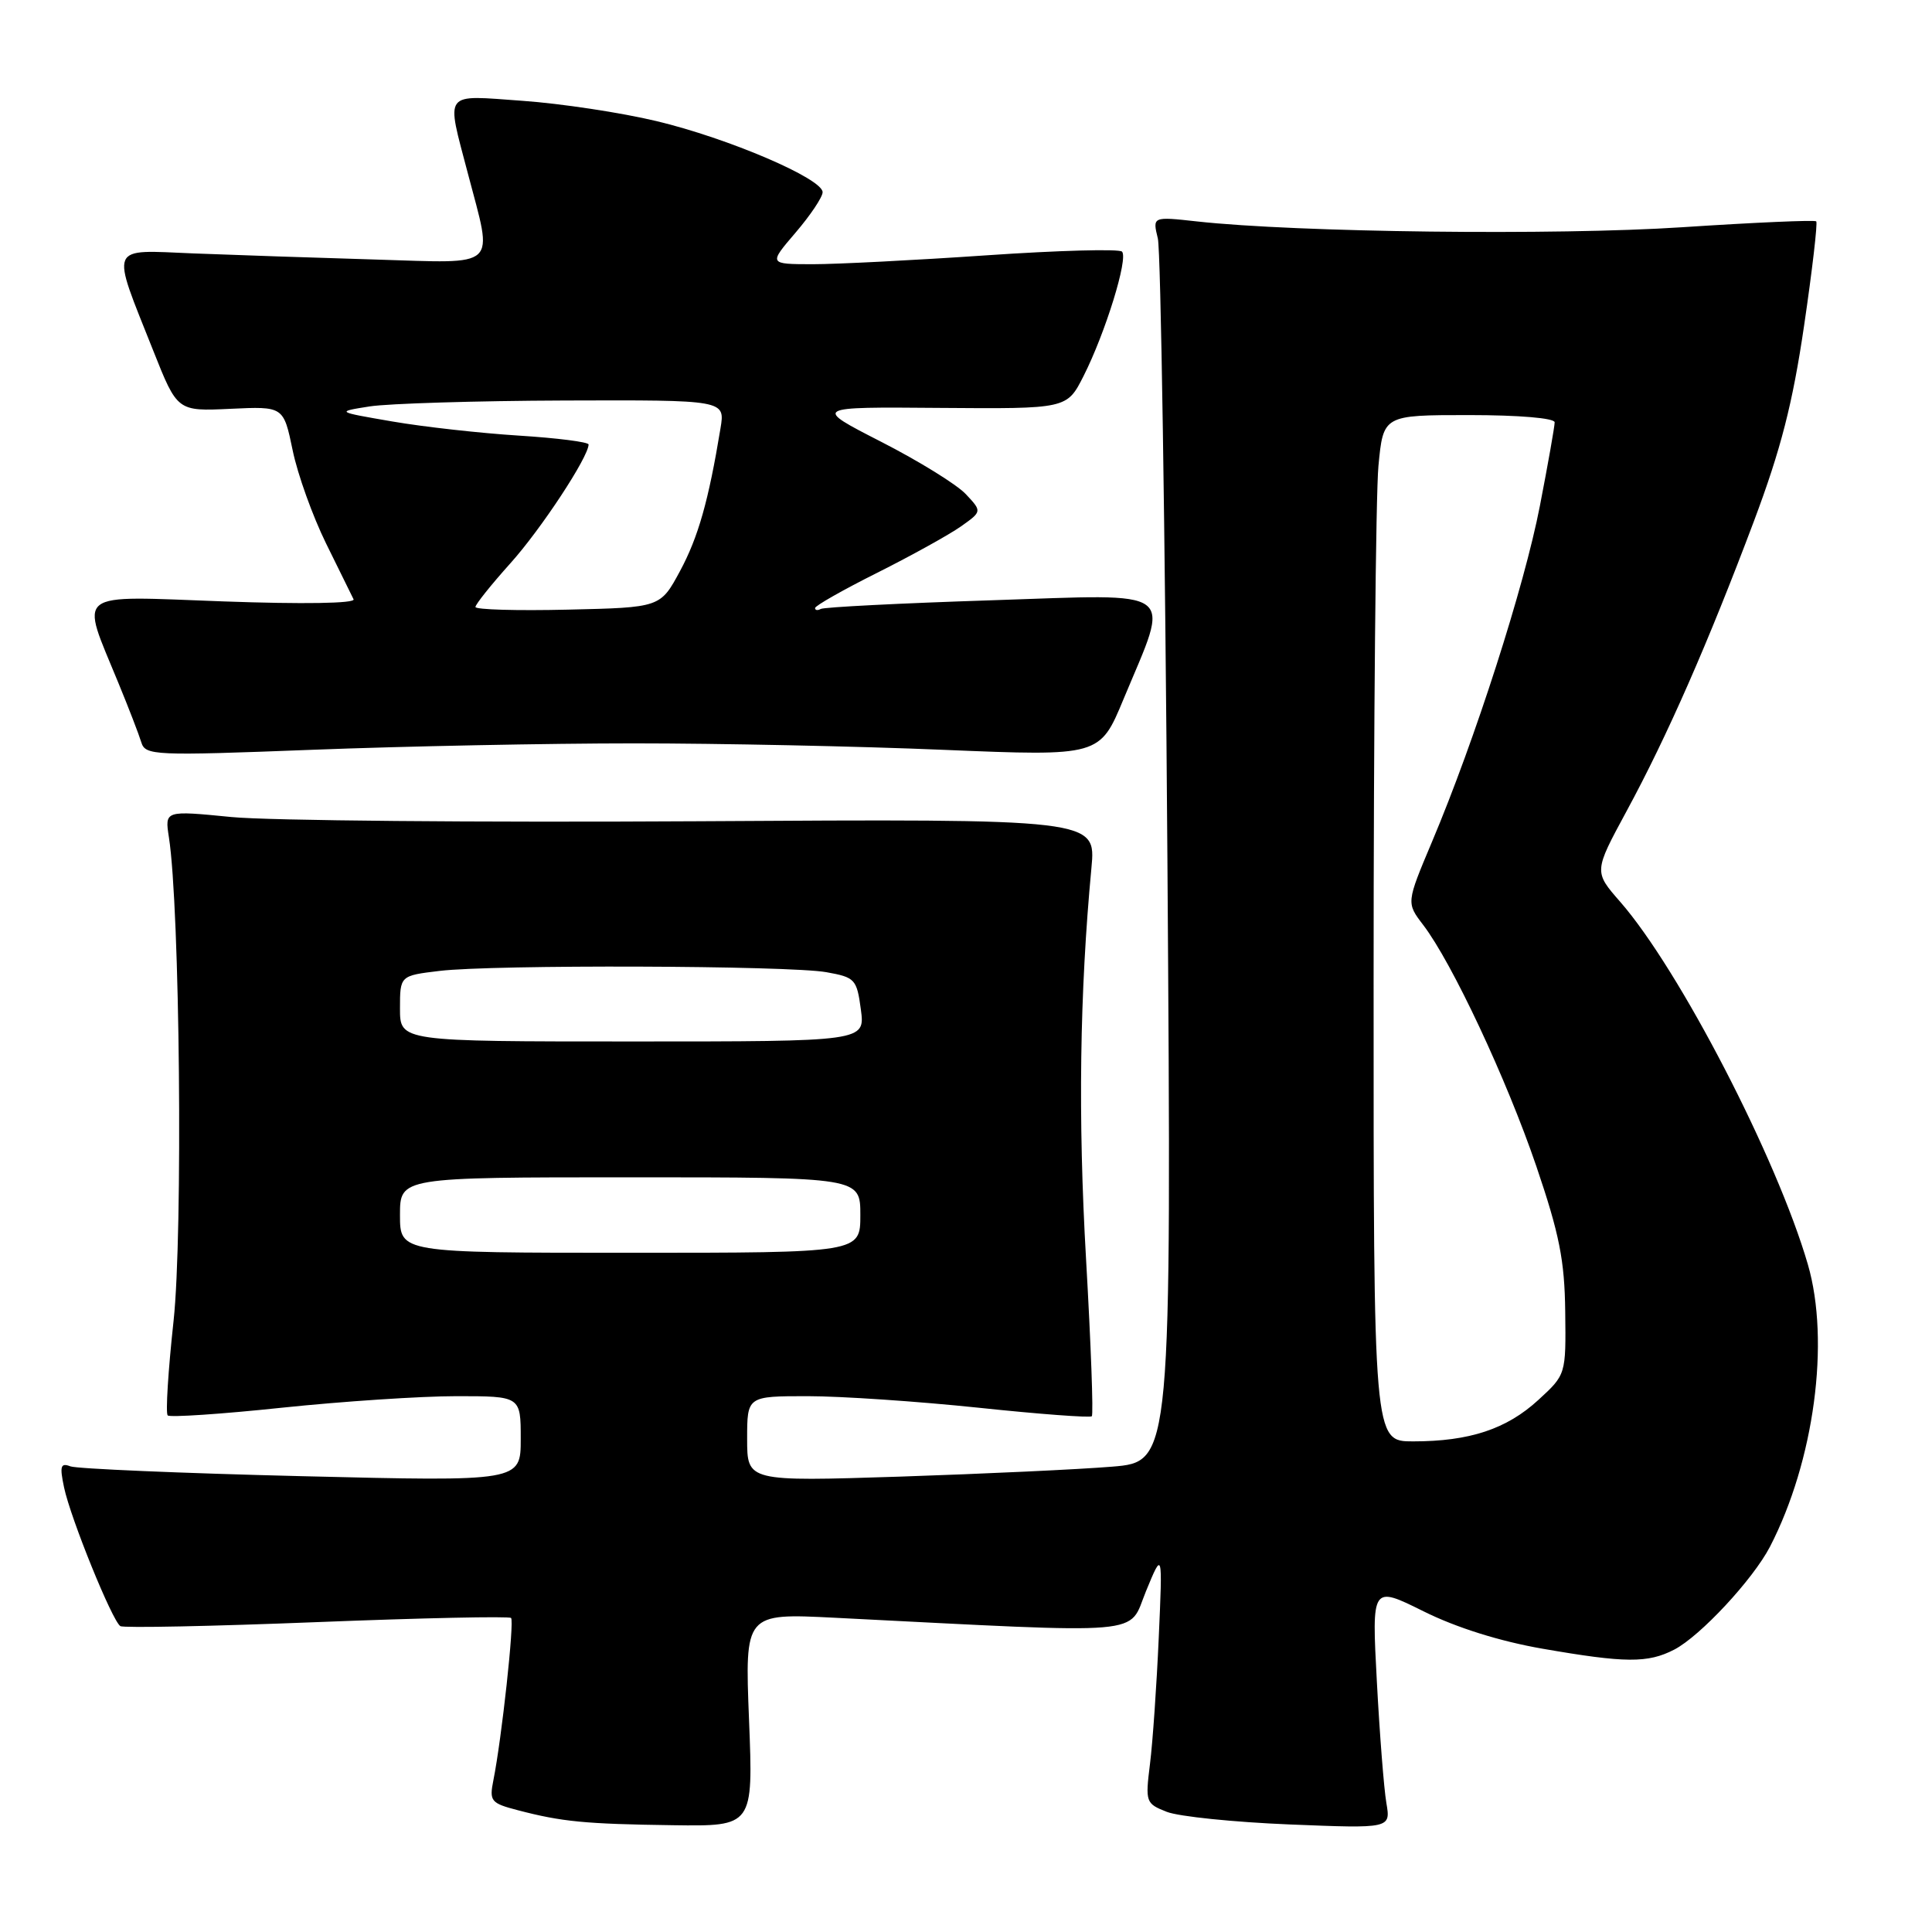 <?xml version="1.0" encoding="UTF-8" standalone="no"?>
<!DOCTYPE svg PUBLIC "-//W3C//DTD SVG 1.1//EN" "http://www.w3.org/Graphics/SVG/1.1/DTD/svg11.dtd" >
<svg xmlns="http://www.w3.org/2000/svg" xmlns:xlink="http://www.w3.org/1999/xlink" version="1.1" viewBox="0 0 256 256">
 <g >
 <path fill="currentColor"
d=" M 99.25 227.88 C 98.69 213.76 98.69 213.76 110.60 214.36 C 152.75 216.49 149.42 216.77 151.85 210.84 C 154.05 205.50 154.05 205.50 153.54 217.00 C 153.26 223.32 152.74 230.85 152.38 233.72 C 151.75 238.80 151.81 238.98 154.61 240.08 C 156.20 240.70 163.53 241.45 170.89 241.75 C 184.28 242.29 184.28 242.29 183.70 238.90 C 183.38 237.03 182.81 229.78 182.44 222.80 C 181.76 210.10 181.76 210.10 188.63 213.51 C 192.99 215.68 198.75 217.48 204.38 218.46 C 215.37 220.37 218.35 220.39 221.85 218.58 C 225.30 216.79 232.28 209.28 234.53 204.95 C 240.39 193.61 242.52 177.75 239.55 167.54 C 235.46 153.47 222.53 128.48 214.69 119.50 C 211.19 115.50 211.19 115.50 215.52 107.50 C 220.93 97.52 226.36 85.13 232.40 69.07 C 235.98 59.53 237.53 53.49 239.05 43.16 C 240.14 35.76 240.86 29.53 240.66 29.33 C 240.46 29.13 232.47 29.48 222.90 30.11 C 206.23 31.21 171.83 30.80 158.60 29.34 C 152.71 28.69 152.71 28.69 153.42 31.60 C 153.81 33.19 154.38 70.32 154.69 114.10 C 155.24 193.69 155.24 193.69 147.37 194.34 C 143.04 194.70 130.39 195.29 119.25 195.66 C 99.00 196.31 99.00 196.31 99.00 190.66 C 99.00 185.00 99.00 185.00 107.03 185.00 C 111.44 185.00 121.63 185.69 129.66 186.53 C 137.69 187.38 144.45 187.88 144.67 187.66 C 144.90 187.44 144.55 178.08 143.91 166.88 C 142.83 148.14 143.06 131.59 144.62 115.00 C 145.23 108.50 145.23 108.50 92.37 108.82 C 63.29 108.99 35.52 108.74 30.66 108.26 C 21.83 107.39 21.83 107.39 22.38 110.94 C 23.84 120.27 24.25 163.44 23.00 175.01 C 22.28 181.62 21.93 187.26 22.22 187.55 C 22.50 187.83 29.31 187.38 37.34 186.53 C 45.37 185.69 55.78 185.00 60.47 185.00 C 69.00 185.00 69.00 185.00 69.00 190.65 C 69.00 196.31 69.00 196.31 39.94 195.60 C 23.96 195.21 10.19 194.62 9.33 194.30 C 8.03 193.80 7.89 194.26 8.49 197.10 C 9.36 201.21 14.88 214.81 15.95 215.47 C 16.37 215.73 28.09 215.49 41.99 214.94 C 55.90 214.39 67.48 214.14 67.72 214.39 C 68.17 214.84 66.48 230.37 65.38 235.87 C 64.82 238.67 65.03 238.93 68.64 239.87 C 74.46 241.39 77.52 241.69 89.16 241.85 C 99.81 242.00 99.81 242.00 99.25 227.88 Z  M 84.00 98.50 C 95.28 98.50 113.78 98.88 125.11 99.36 C 145.73 100.21 145.73 100.21 148.88 92.62 C 155.10 77.69 156.48 78.72 131.39 79.54 C 119.35 79.93 109.16 80.45 108.75 80.69 C 108.34 80.92 108.00 80.87 108.00 80.57 C 108.00 80.27 111.71 78.16 116.25 75.89 C 120.79 73.61 125.77 70.85 127.32 69.76 C 130.13 67.77 130.13 67.77 127.97 65.47 C 126.78 64.20 121.73 61.08 116.76 58.54 C 107.71 53.91 107.71 53.91 124.54 54.05 C 141.37 54.18 141.37 54.18 143.57 49.84 C 146.48 44.09 149.53 34.20 148.67 33.34 C 148.29 32.96 140.22 33.18 130.74 33.83 C 121.26 34.48 110.88 35.01 107.67 35.01 C 101.84 35.00 101.84 35.00 105.42 30.82 C 107.39 28.52 109.00 26.11 109.00 25.47 C 109.00 23.67 96.50 18.32 87.00 16.05 C 82.33 14.93 74.34 13.72 69.25 13.36 C 58.58 12.60 59.10 11.92 62.00 23.00 C 65.35 35.78 66.31 34.88 49.75 34.39 C 41.91 34.16 31.07 33.79 25.66 33.58 C 14.26 33.12 14.64 32.20 20.32 46.50 C 23.50 54.50 23.50 54.50 30.53 54.17 C 37.57 53.84 37.57 53.84 38.78 59.67 C 39.44 62.88 41.44 68.42 43.20 72.00 C 44.97 75.58 46.61 78.91 46.85 79.41 C 47.10 79.96 40.15 80.07 29.62 79.69 C 9.49 78.96 10.61 78.09 15.69 90.50 C 17.05 93.80 18.41 97.33 18.72 98.35 C 19.26 100.11 20.35 100.16 41.39 99.35 C 53.55 98.88 72.72 98.50 84.00 98.50 Z  M 182.01 129.75 C 182.01 96.06 182.30 65.46 182.65 61.75 C 183.29 55.00 183.29 55.00 194.64 55.00 C 201.27 55.00 206.00 55.40 206.00 55.96 C 206.00 56.50 205.12 61.48 204.04 67.05 C 201.97 77.73 195.44 98.06 189.74 111.56 C 186.34 119.63 186.34 119.63 188.58 122.56 C 192.40 127.56 199.63 142.98 203.56 154.50 C 206.63 163.53 207.32 166.99 207.40 173.82 C 207.50 182.14 207.50 182.14 203.84 185.50 C 199.64 189.36 194.72 190.99 187.25 190.99 C 182.00 191.00 182.00 191.00 182.01 129.75 Z  M 53.00 161.00 C 53.00 156.00 53.00 156.00 83.50 156.00 C 114.00 156.00 114.00 156.00 114.00 161.00 C 114.00 166.00 114.00 166.00 83.50 166.00 C 53.00 166.00 53.00 166.00 53.00 161.00 Z  M 53.00 133.64 C 53.00 129.28 53.00 129.28 58.25 128.65 C 65.31 127.80 104.48 127.93 109.50 128.82 C 113.30 129.50 113.53 129.74 114.07 133.77 C 114.63 138.00 114.63 138.00 83.82 138.00 C 53.00 138.00 53.00 138.00 53.00 133.64 Z  M 63.00 80.43 C 63.00 80.08 65.08 77.48 67.61 74.66 C 71.67 70.15 77.96 60.59 77.99 58.90 C 78.00 58.57 73.84 58.04 68.75 57.72 C 63.66 57.40 56.12 56.56 52.00 55.85 C 44.50 54.56 44.50 54.56 49.00 53.85 C 51.48 53.47 63.08 53.11 74.80 53.07 C 96.09 53.00 96.09 53.00 95.47 56.75 C 93.89 66.36 92.52 71.18 90.11 75.66 C 87.50 80.50 87.50 80.50 75.25 80.78 C 68.51 80.94 63.00 80.78 63.00 80.43 Z "/>
</g>
</svg>